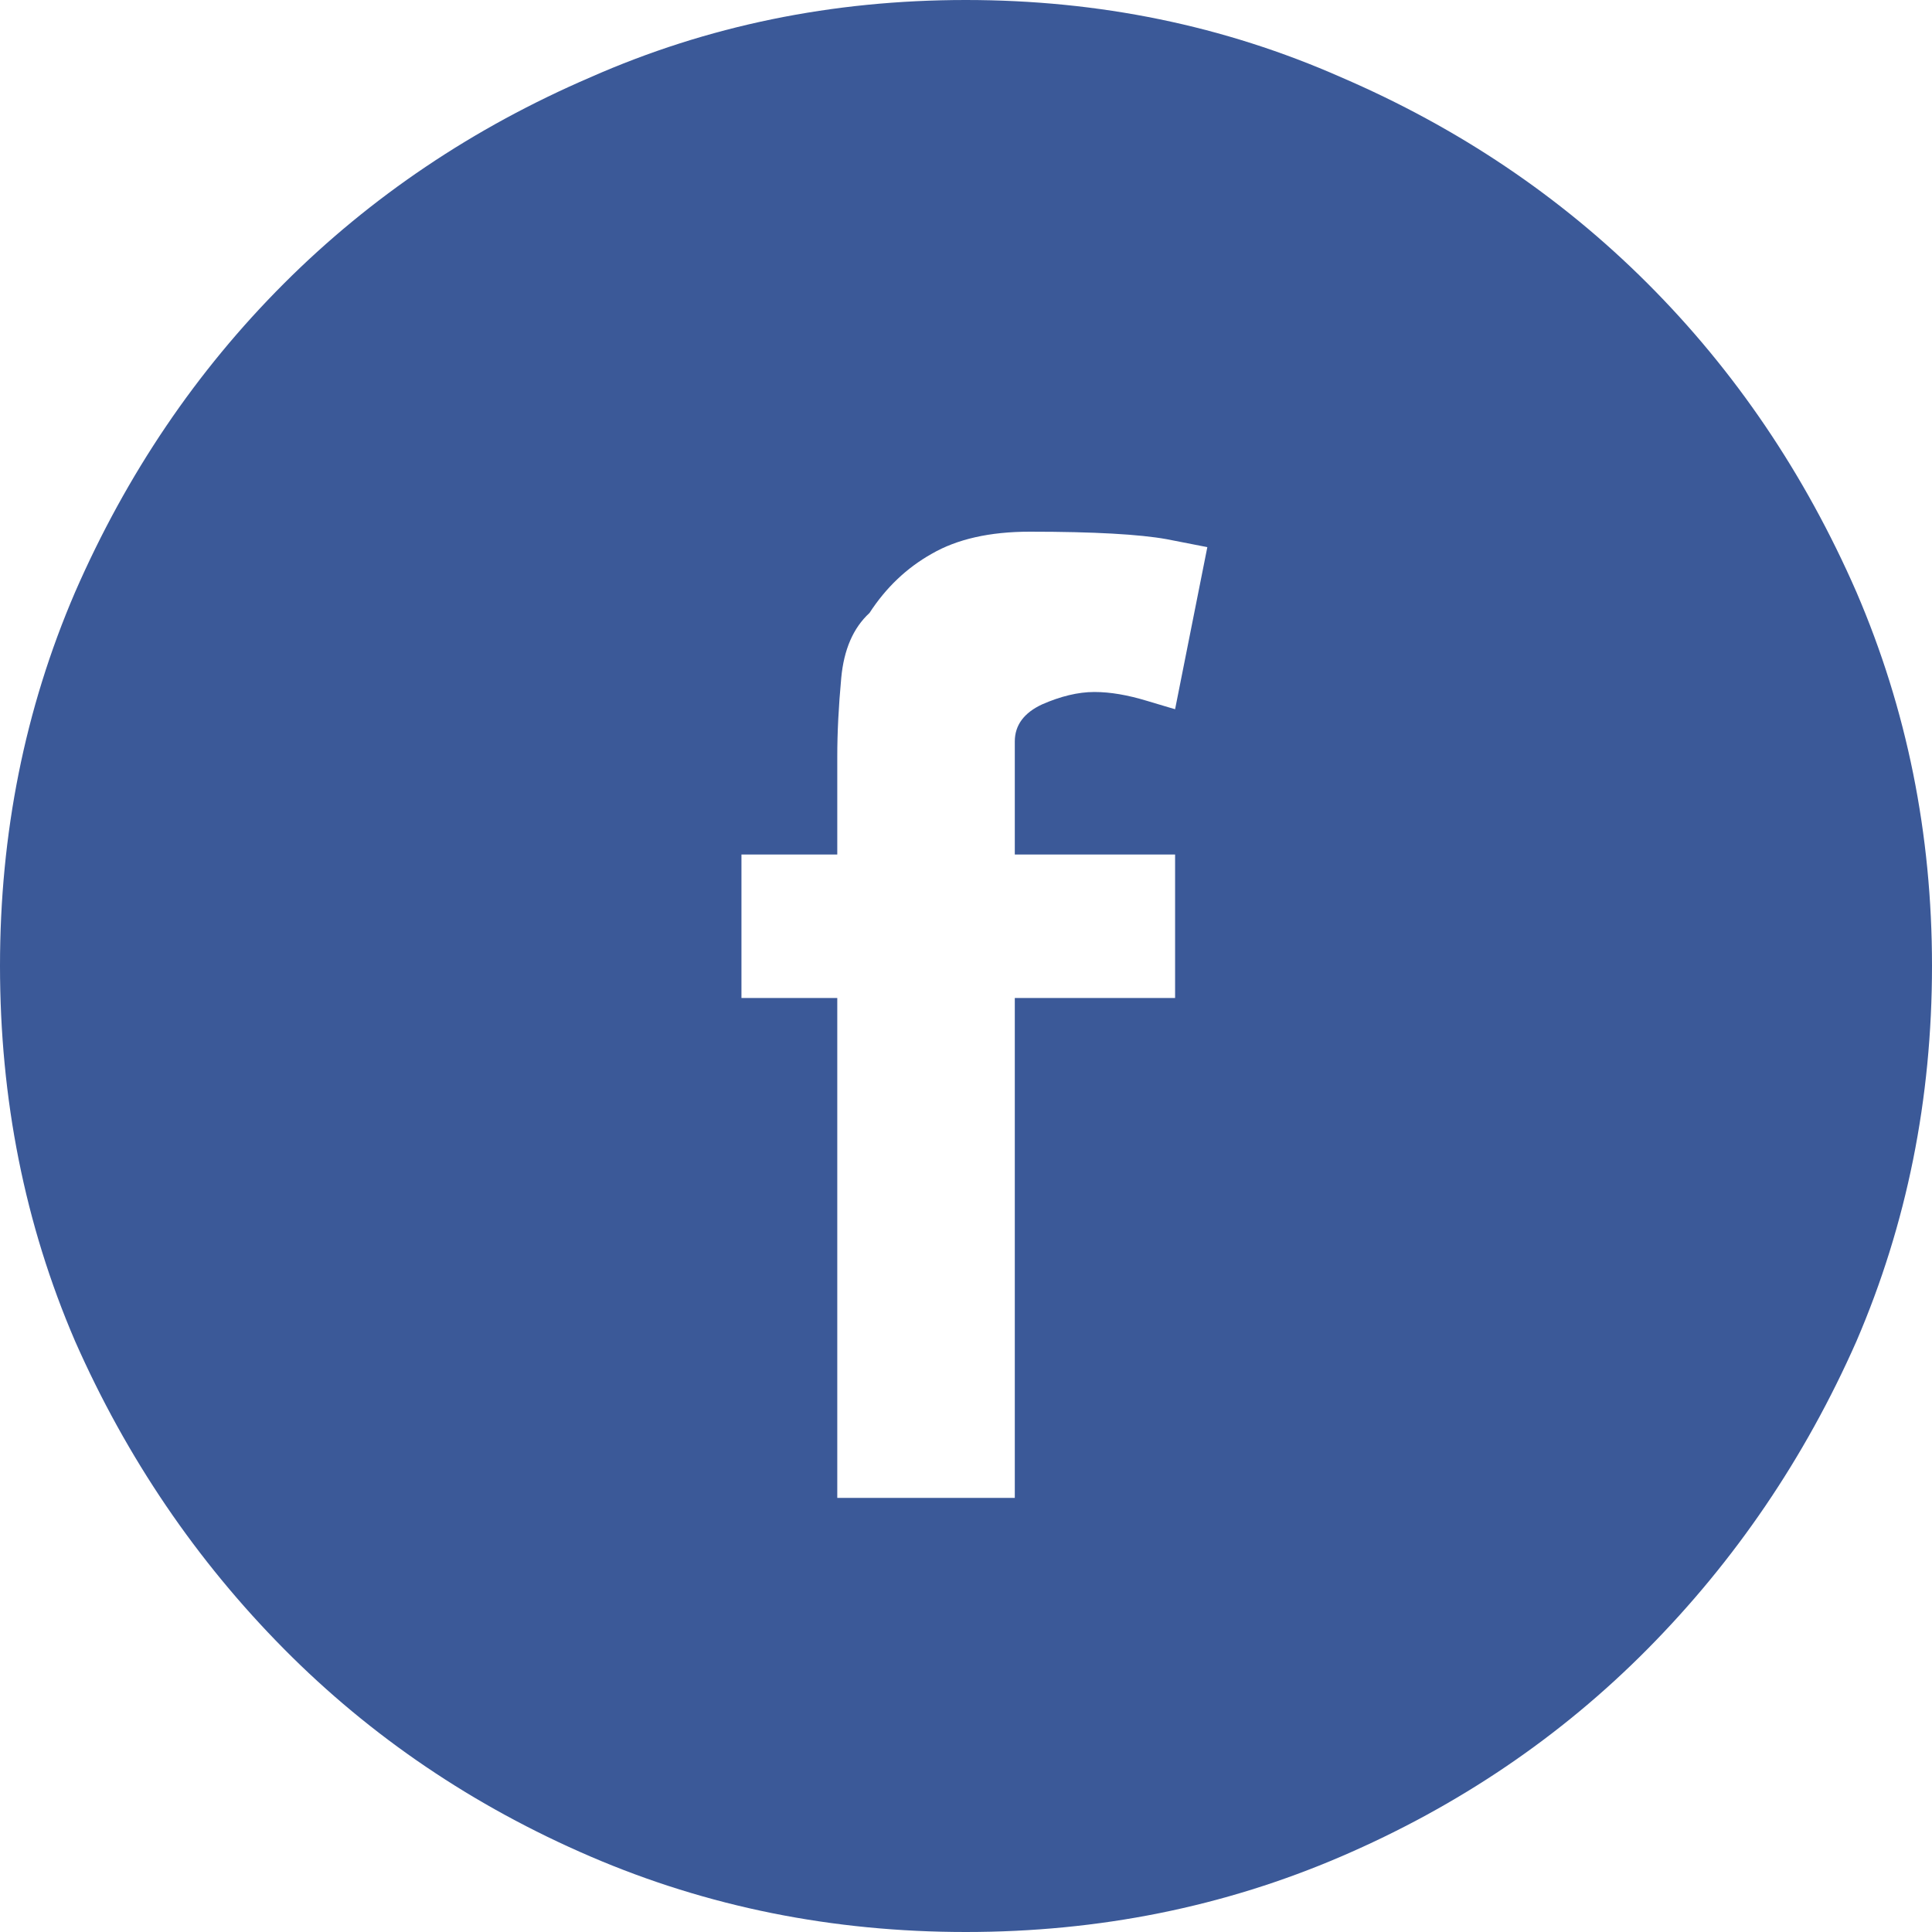<svg width="43.75" height="43.75" viewBox="0 0 43.75 43.75" fill="none" xmlns="http://www.w3.org/2000/svg" xmlns:xlink="http://www.w3.org/1999/xlink">
	<desc>
			Created with Pixso.
	</desc>
	<defs/>
	<path id="Vector" d="M21.87 0C18.85 0 16.02 0.58 13.37 1.75C10.72 2.89 8.4 4.45 6.43 6.42C4.45 8.4 2.87 10.73 1.7 13.41C0.56 16.06 0 18.88 0 21.87C0 24.89 0.56 27.72 1.7 30.37C2.87 33.02 4.45 35.34 6.43 37.34C8.4 39.33 10.72 40.9 13.37 42.04C16.02 43.18 18.85 43.75 21.87 43.75C24.89 43.75 27.72 43.18 30.37 42.04C33.02 40.9 35.34 39.33 37.31 37.34C39.29 35.34 40.87 33.02 42.04 30.37C43.18 27.72 43.75 24.89 43.75 21.87C43.75 18.88 43.18 16.06 42.04 13.41C40.87 10.73 39.29 8.4 37.31 6.42C35.34 4.45 33.02 2.89 30.37 1.75C27.72 0.58 24.89 0 21.87 0ZM26.61 19.35L26.61 22.6L22.98 22.6L22.98 33.92L18.96 33.92L18.96 22.6L16.79 22.6L16.79 19.35L18.96 19.35L18.96 17.13C18.96 16.59 18.99 16 19.05 15.35C19.11 14.71 19.32 14.22 19.69 13.88C20.06 13.31 20.53 12.86 21.1 12.54C21.67 12.21 22.41 12.04 23.32 12.04C24.78 12.04 25.81 12.1 26.42 12.21C27.03 12.33 27.34 12.39 27.34 12.39L26.61 16.06C26.61 16.06 26.4 16 25.97 15.87C25.54 15.74 25.15 15.67 24.78 15.67C24.41 15.67 24.01 15.77 23.6 15.95C23.19 16.14 22.98 16.42 22.98 16.79L22.98 19.35L26.61 19.35Z" fill="#3B5998" fill-opacity="1" fill-rule="nonzero"/>
</svg>
